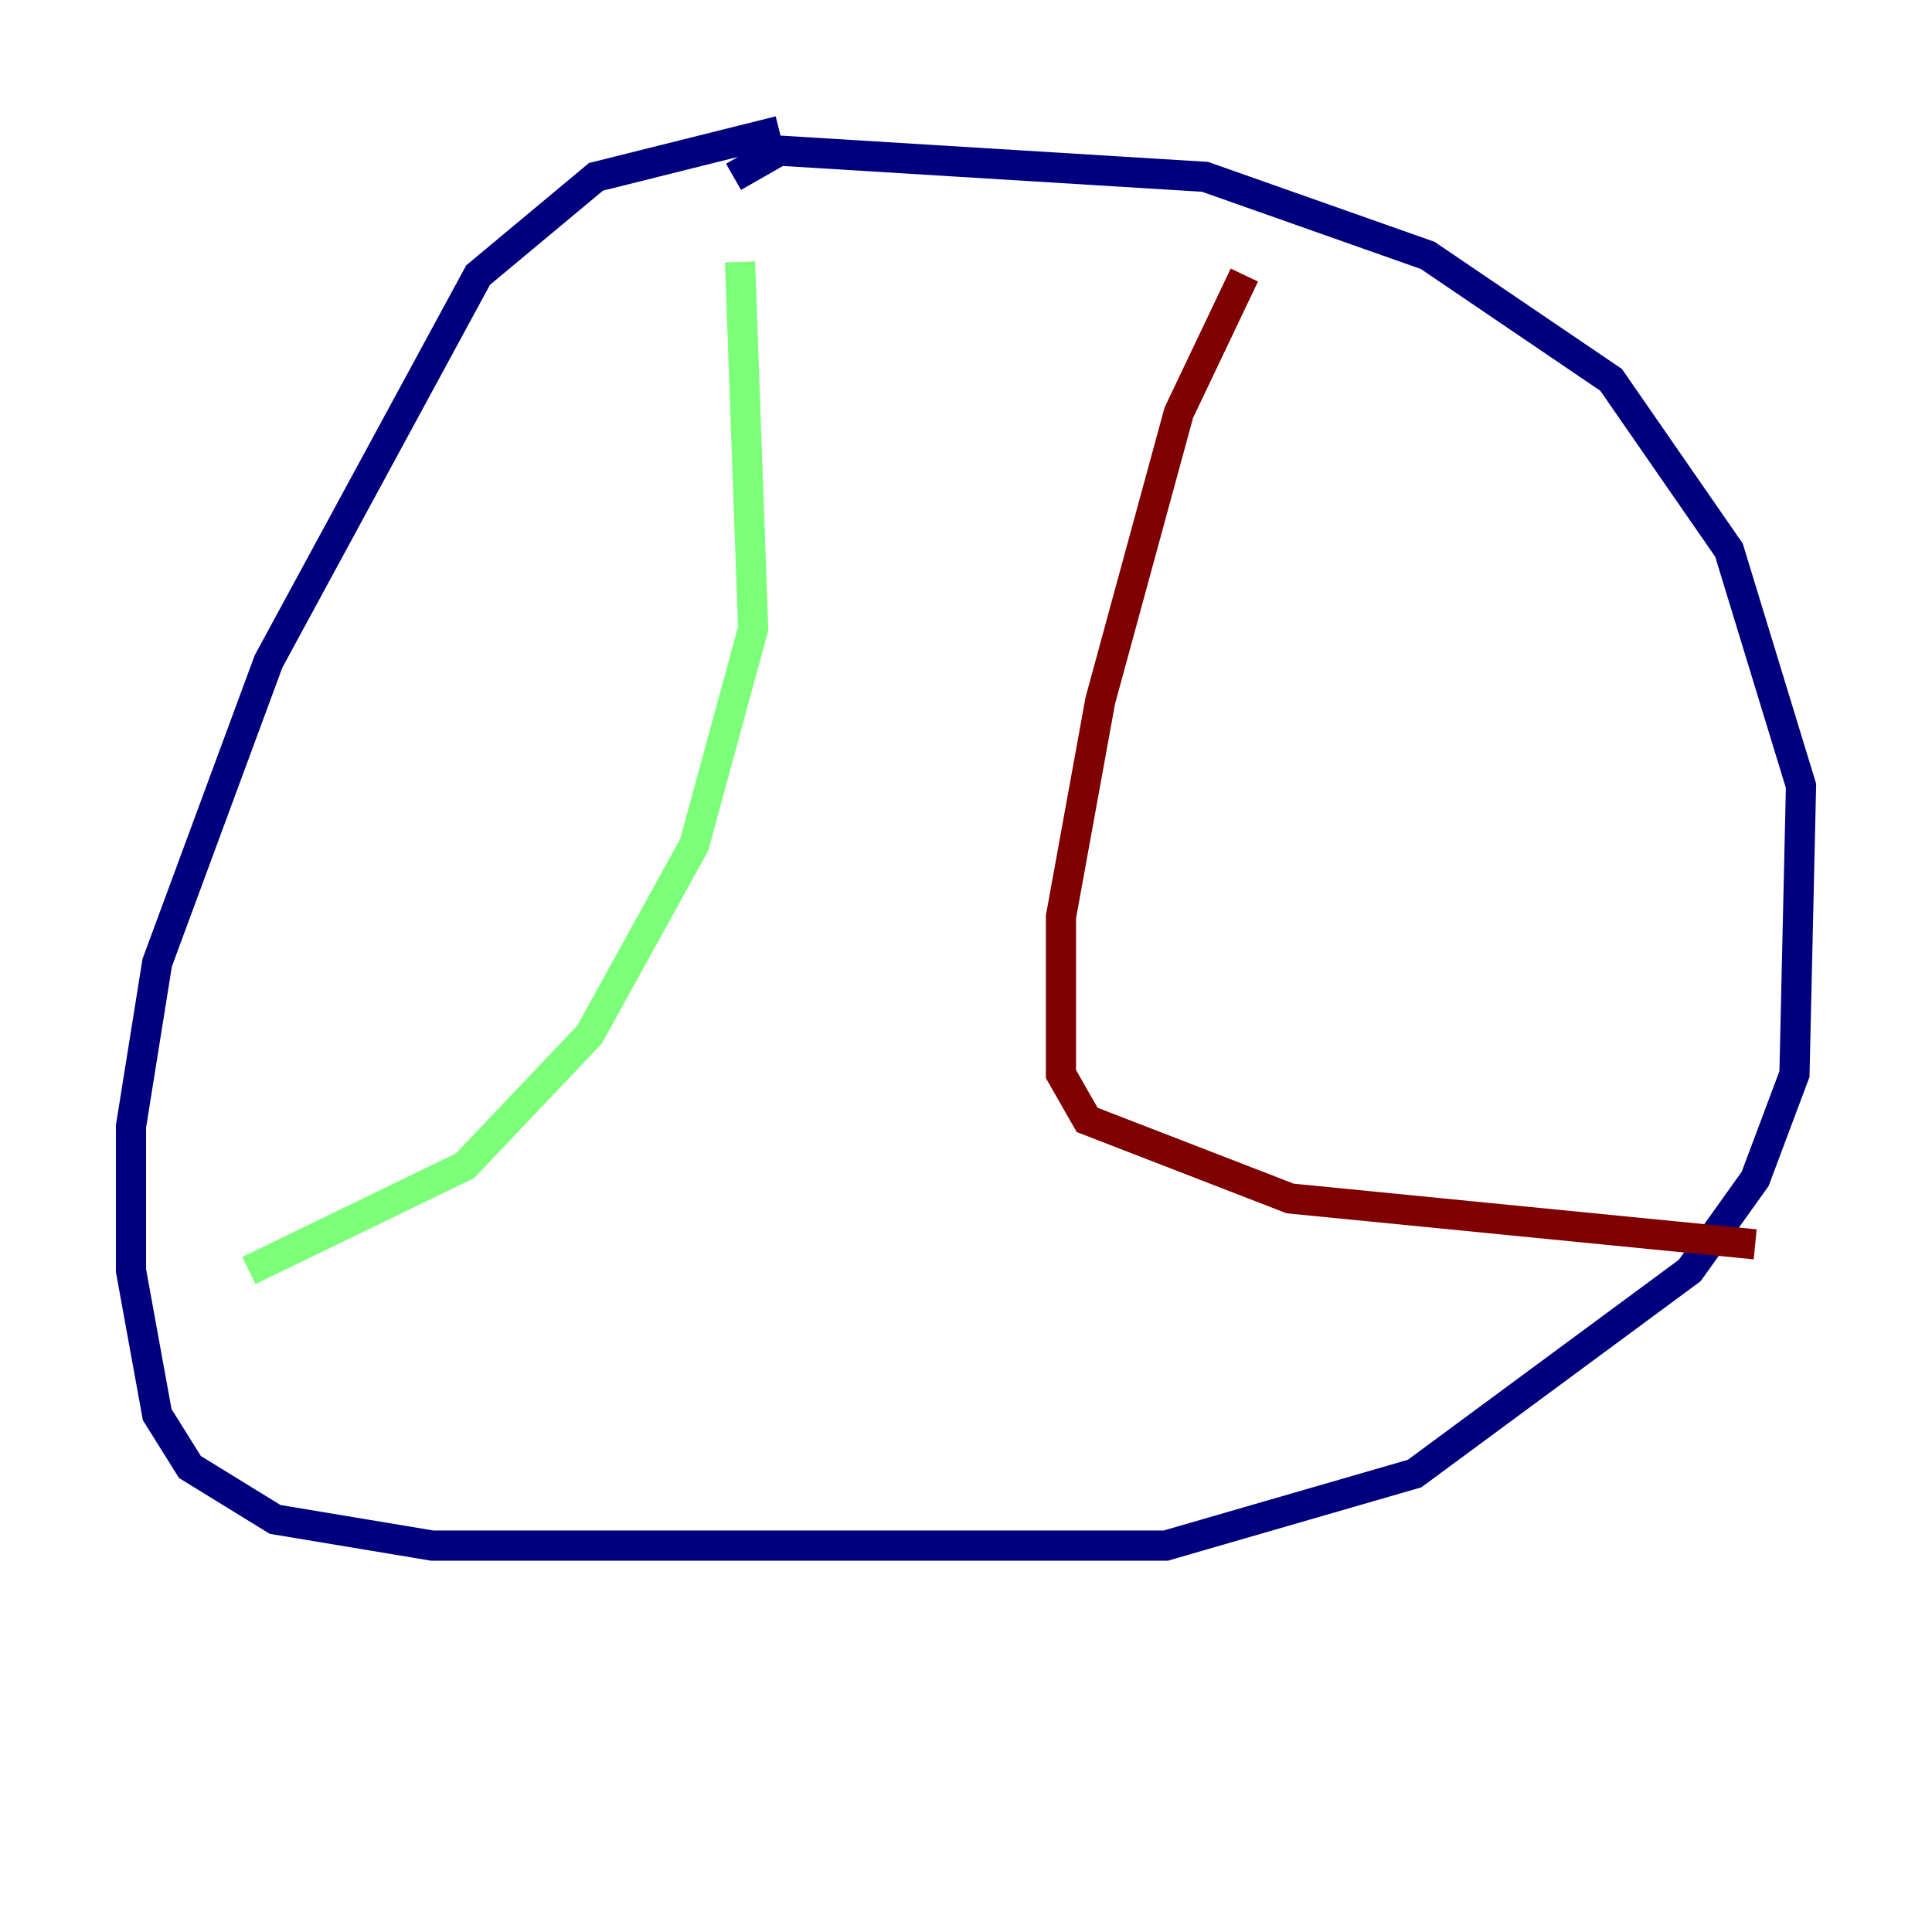 <?xml version="1.0" encoding="utf-8" ?>
<svg baseProfile="tiny" height="128" version="1.2" viewBox="0,0,128,128" width="128" xmlns="http://www.w3.org/2000/svg" xmlns:ev="http://www.w3.org/2001/xml-events" xmlns:xlink="http://www.w3.org/1999/xlink"><defs /><polyline fill="none" points="51.634,8.678 39.485,11.715 31.675,18.224 17.79,43.824 10.414,63.783 8.678,74.63 8.678,84.176 10.414,93.722 12.583,97.193 18.224,100.664 28.637,102.4 77.234,102.4 93.722,97.627 111.946,84.176 116.285,78.102 118.888,71.159 119.322,52.068 114.549,36.447 106.739,25.166 94.59,16.922 79.837,11.715 51.634,9.98 48.597,11.715" stroke="#00007f" stroke-width="2" /><polyline fill="none" points="49.031,17.356 49.898,41.654 45.993,55.973 39.051,68.556 30.807,77.234 16.488,84.176" stroke="#7cff79" stroke-width="2" /><polyline fill="none" points="82.441,18.224 78.102,27.336 72.895,46.427 70.291,60.746 70.291,71.159 72.027,74.197 85.478,79.403 116.285,82.441" stroke="#7f0000" stroke-width="2" /></svg>
